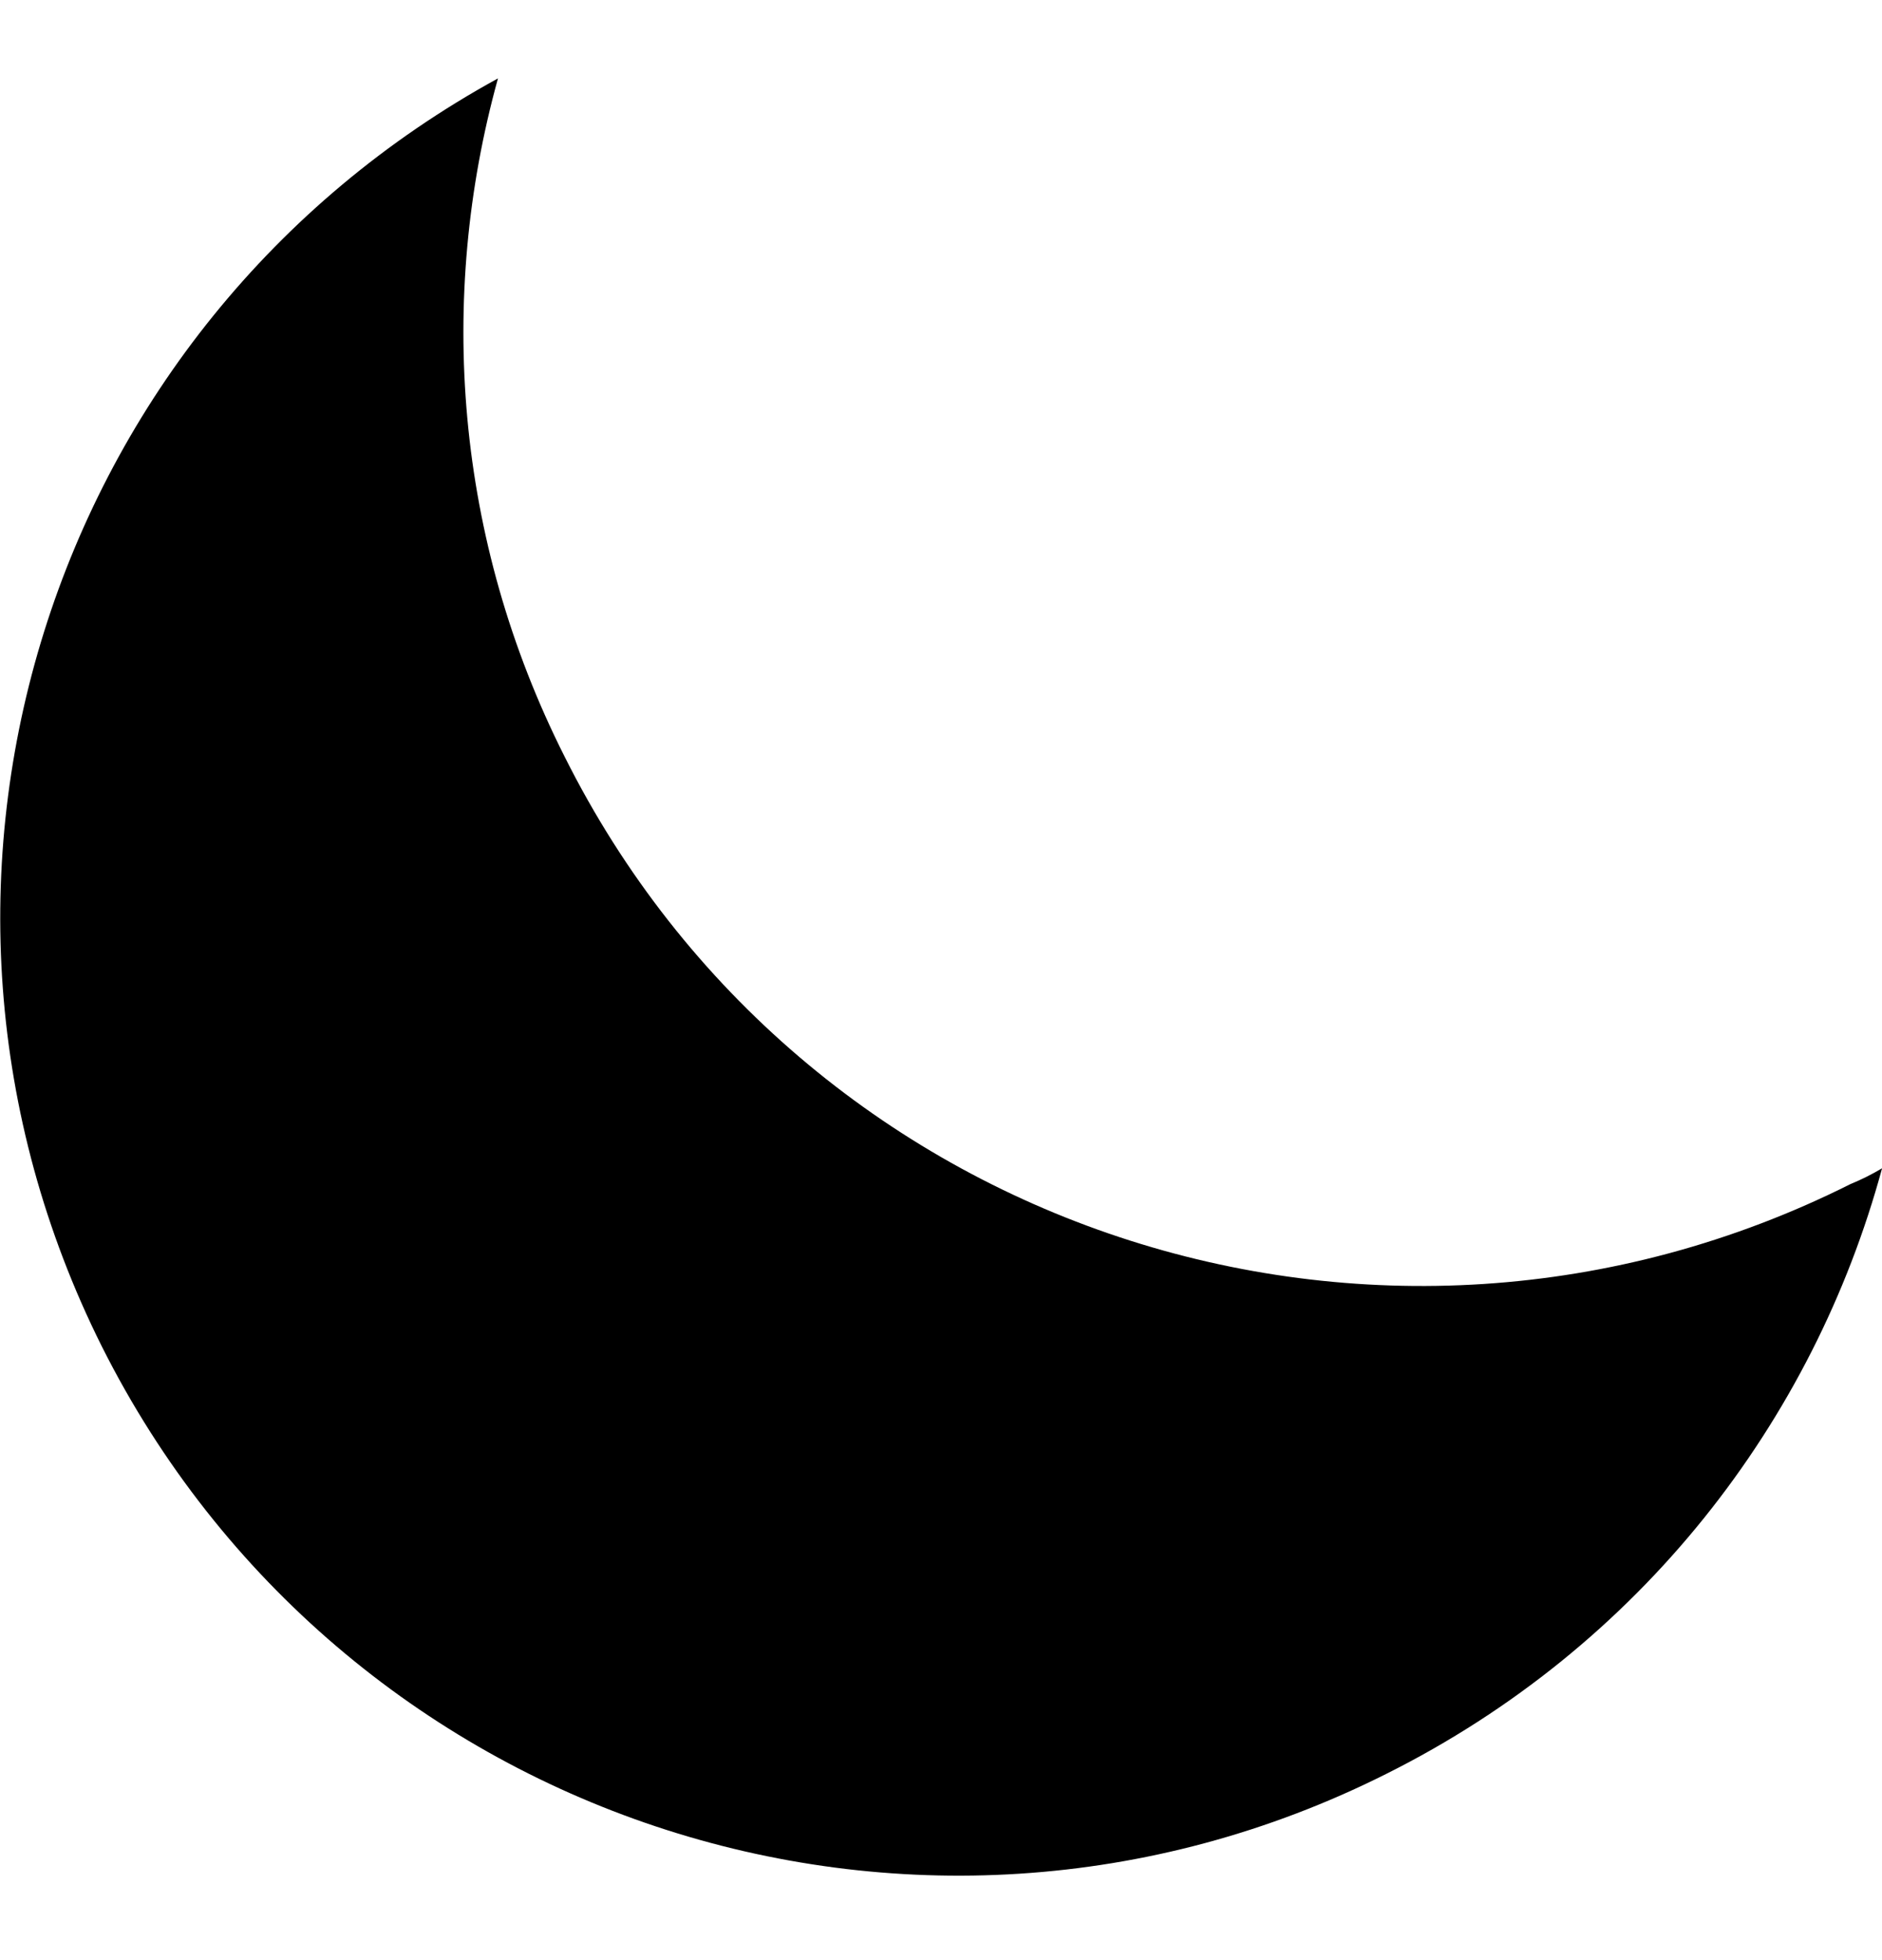 <!-- Generated by IcoMoon.io -->
<svg version="1.1" xmlns="http://www.w3.org/2000/svg" width="983" height="1024" viewBox="0 0 983 1024">
<title></title>
<g id="icomoon-ignore">
</g>
<path d="M966.656 618.496c-246.784 123.904-547.84 24.576-671.744-223.232-57.344-113.664-66.56-239.616-34.816-354.304-235.52 129.024-327.68 420.864-206.848 662.528 123.904 246.784 423.936 347.136 670.72 223.232 133.12-66.56 223.232-184.32 259.072-316.416-5.12 3.072-11.264 6.144-16.384 8.192z"></path>
</svg>
